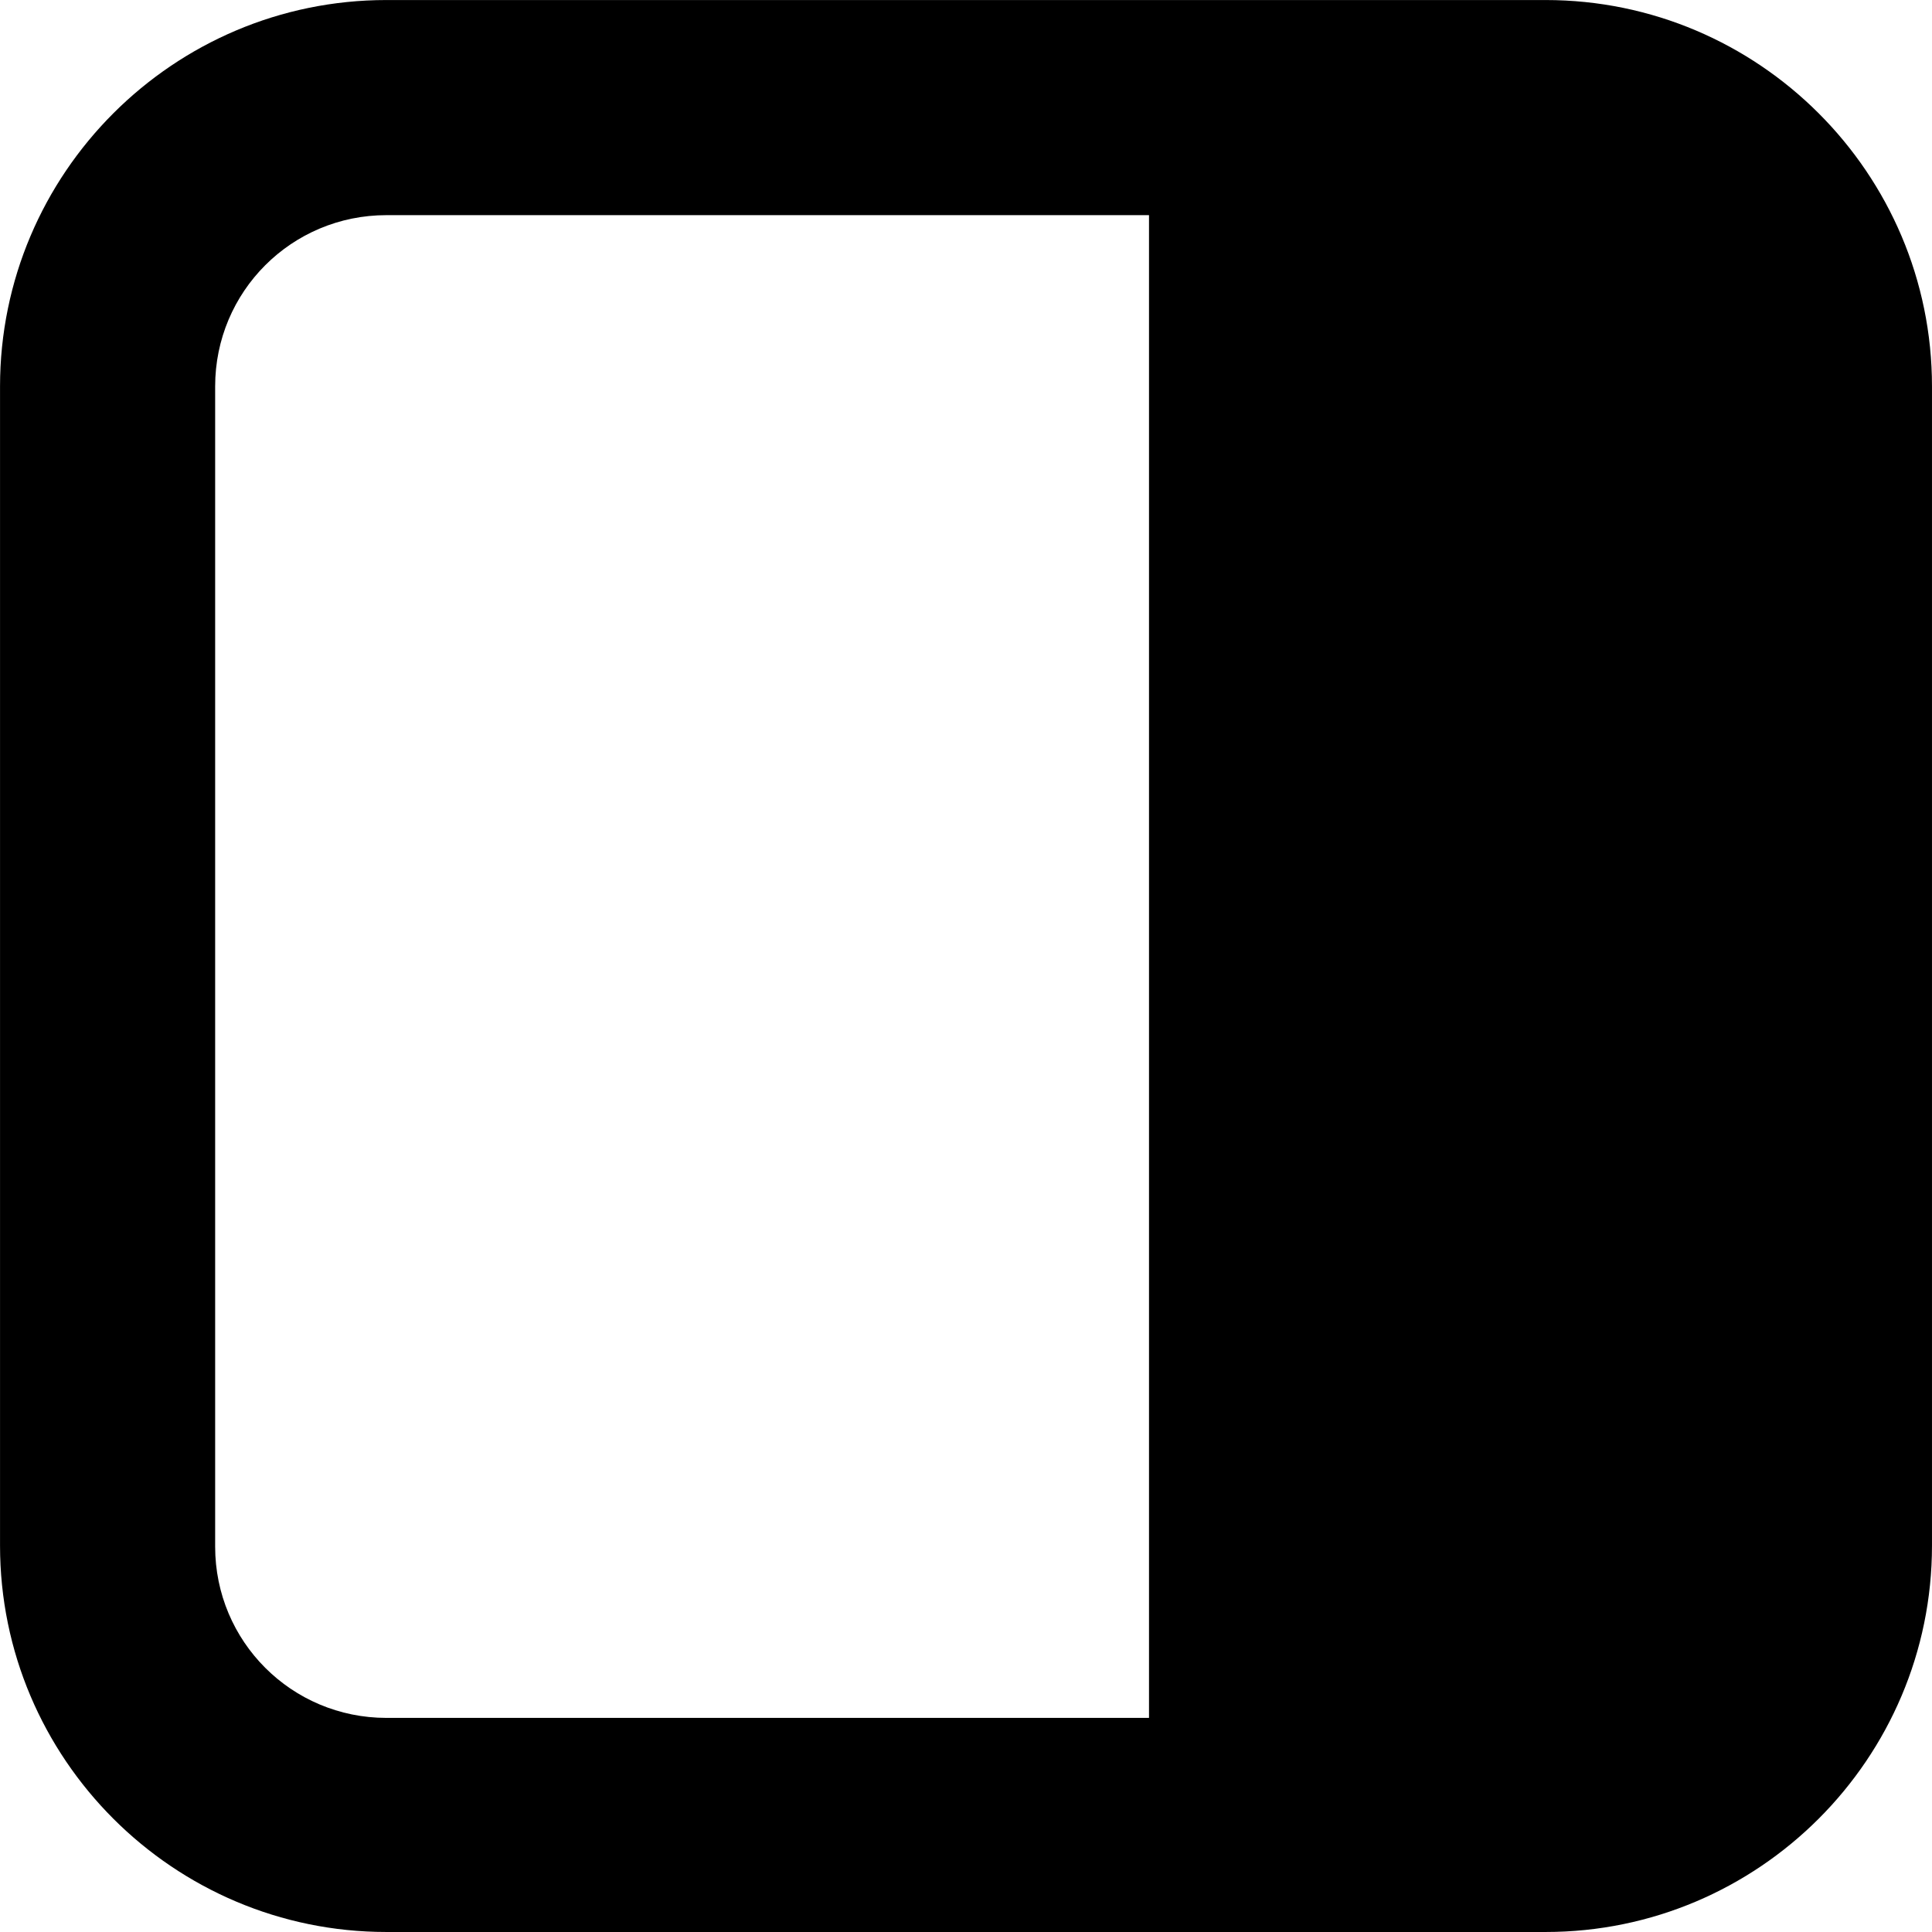 <!-- Generated by IcoMoon.io -->
<svg version="1.1" xmlns="http://www.w3.org/2000/svg" width="250" height="250" viewBox="0 0 250 250">
<title>right-panel-hide</title>
<path d="M0.004 50.003v149.997c0 27.572 22.427 49.999 49.999 49.999h149.997c27.572 0 49.999-22.427 49.999-49.999v-149.997c0-27.572-22.427-49.999-49.999-49.999h-149.997c-27.572 0-49.999 22.427-49.999 49.999zM50.003 27.84h98.678v194.455h-98.678c-12.269 0-22.163-9.894-22.163-22.163v-150.129c0-12.269 9.894-22.163 22.163-22.163z"></path>
</svg>
